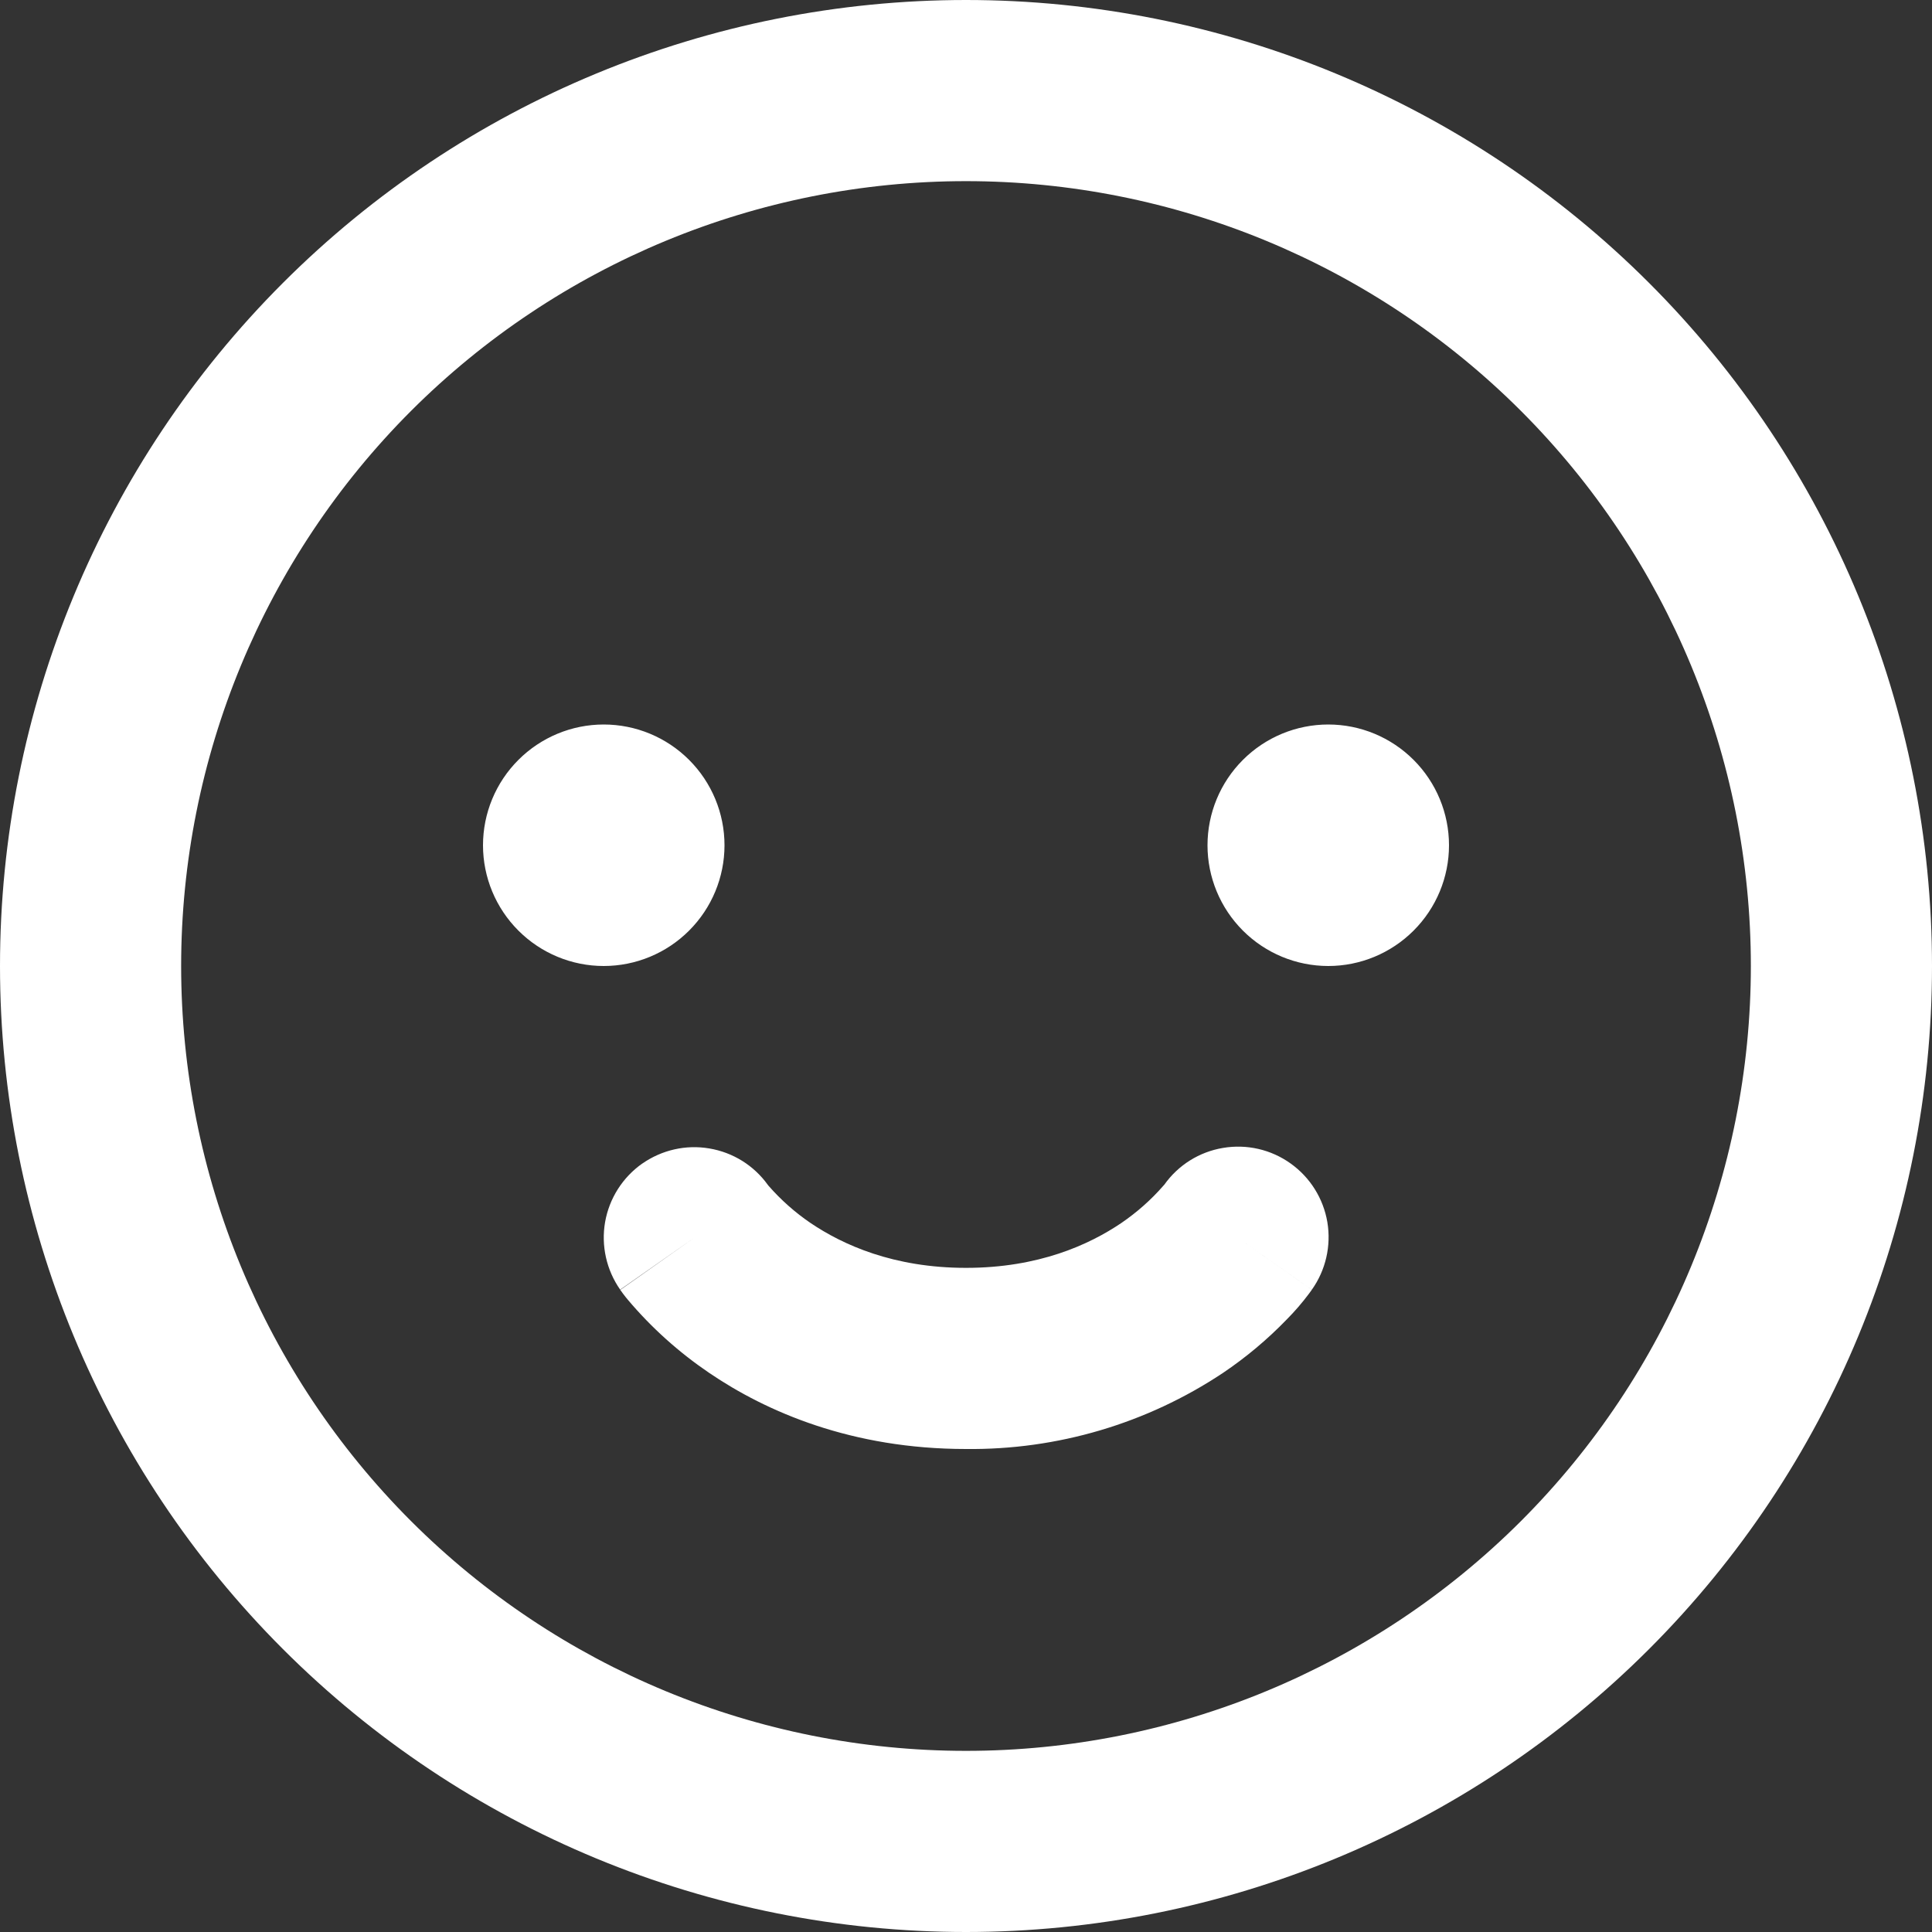 <svg width="25" height="25" viewBox="0 0 25 25" fill="none" xmlns="http://www.w3.org/2000/svg">
<rect x="0" y="0" width="25" height="25" fill="#333333" stroke="none"/>
<g clip-path="url(#clip0_13_833)">
<path fill-rule="evenodd" clip-rule="evenodd" d="M2.344 12.5C2.344 9.806 3.414 7.223 5.318 5.318C7.223 3.414 9.806 2.344 12.5 2.344C15.194 2.344 17.777 3.414 19.682 5.318C21.586 7.223 22.656 9.806 22.656 12.5C22.656 15.194 21.586 17.777 19.682 19.682C17.777 21.586 15.194 22.656 12.5 22.656C9.806 22.656 7.223 21.586 5.318 19.682C3.414 17.777 2.344 15.194 2.344 12.5ZM12.5 0C9.185 0 6.005 1.317 3.661 3.661C1.317 6.005 0 9.185 0 12.5C0 15.815 1.317 18.995 3.661 21.339C6.005 23.683 9.185 25 12.5 25C15.815 25 18.995 23.683 21.339 21.339C23.683 18.995 25 15.815 25 12.5C25 9.185 23.683 6.005 21.339 3.661C18.995 1.317 15.815 0 12.5 0ZM7.812 12.5C8.227 12.5 8.624 12.335 8.917 12.042C9.21 11.749 9.375 11.352 9.375 10.938C9.375 10.523 9.21 10.126 8.917 9.833C8.624 9.54 8.227 9.375 7.812 9.375C7.398 9.375 7.001 9.54 6.708 9.833C6.415 10.126 6.25 10.523 6.25 10.938C6.25 11.352 6.415 11.749 6.708 12.042C7.001 12.335 7.398 12.5 7.812 12.5ZM18.75 10.938C18.75 11.352 18.585 11.749 18.292 12.042C17.999 12.335 17.602 12.5 17.188 12.5C16.773 12.5 16.376 12.335 16.083 12.042C15.79 11.749 15.625 11.352 15.625 10.938C15.625 10.523 15.79 10.126 16.083 9.833C16.376 9.54 16.773 9.375 17.188 9.375C17.602 9.375 17.999 9.54 18.292 9.833C18.585 10.126 18.75 10.523 18.75 10.938ZM8.312 15.056C8.565 14.88 8.876 14.809 9.179 14.861C9.483 14.912 9.754 15.08 9.934 15.33L9.945 15.344C10.106 15.528 10.29 15.691 10.492 15.828C10.905 16.106 11.559 16.406 12.5 16.406C13.441 16.406 14.094 16.106 14.508 15.827C14.71 15.689 14.894 15.527 15.055 15.342L15.066 15.33C15.246 15.076 15.519 14.905 15.826 14.854C16.132 14.802 16.447 14.874 16.7 15.055C16.953 15.235 17.124 15.508 17.176 15.815C17.227 16.121 17.155 16.436 16.975 16.689L16.016 16.016C16.975 16.688 16.975 16.689 16.973 16.689V16.691L16.972 16.694L16.969 16.698L16.961 16.709L16.939 16.739C16.851 16.857 16.755 16.968 16.652 17.072C16.401 17.332 16.123 17.565 15.823 17.767C14.839 18.421 13.681 18.763 12.5 18.75C11.022 18.75 9.919 18.269 9.178 17.766C8.786 17.5 8.432 17.183 8.127 16.822C8.104 16.795 8.082 16.767 8.061 16.739L8.039 16.708L8.031 16.698L8.028 16.694V16.691H8.027L8.984 16.016L8.025 16.688C7.847 16.433 7.777 16.119 7.83 15.813C7.884 15.507 8.057 15.235 8.311 15.056H8.312Z" fill="white"/>
</g>
<defs>
<clipPath id="clip0_13_833">
<rect width="25" height="25" fill="white"/>
</clipPath>
</defs>
</svg>
